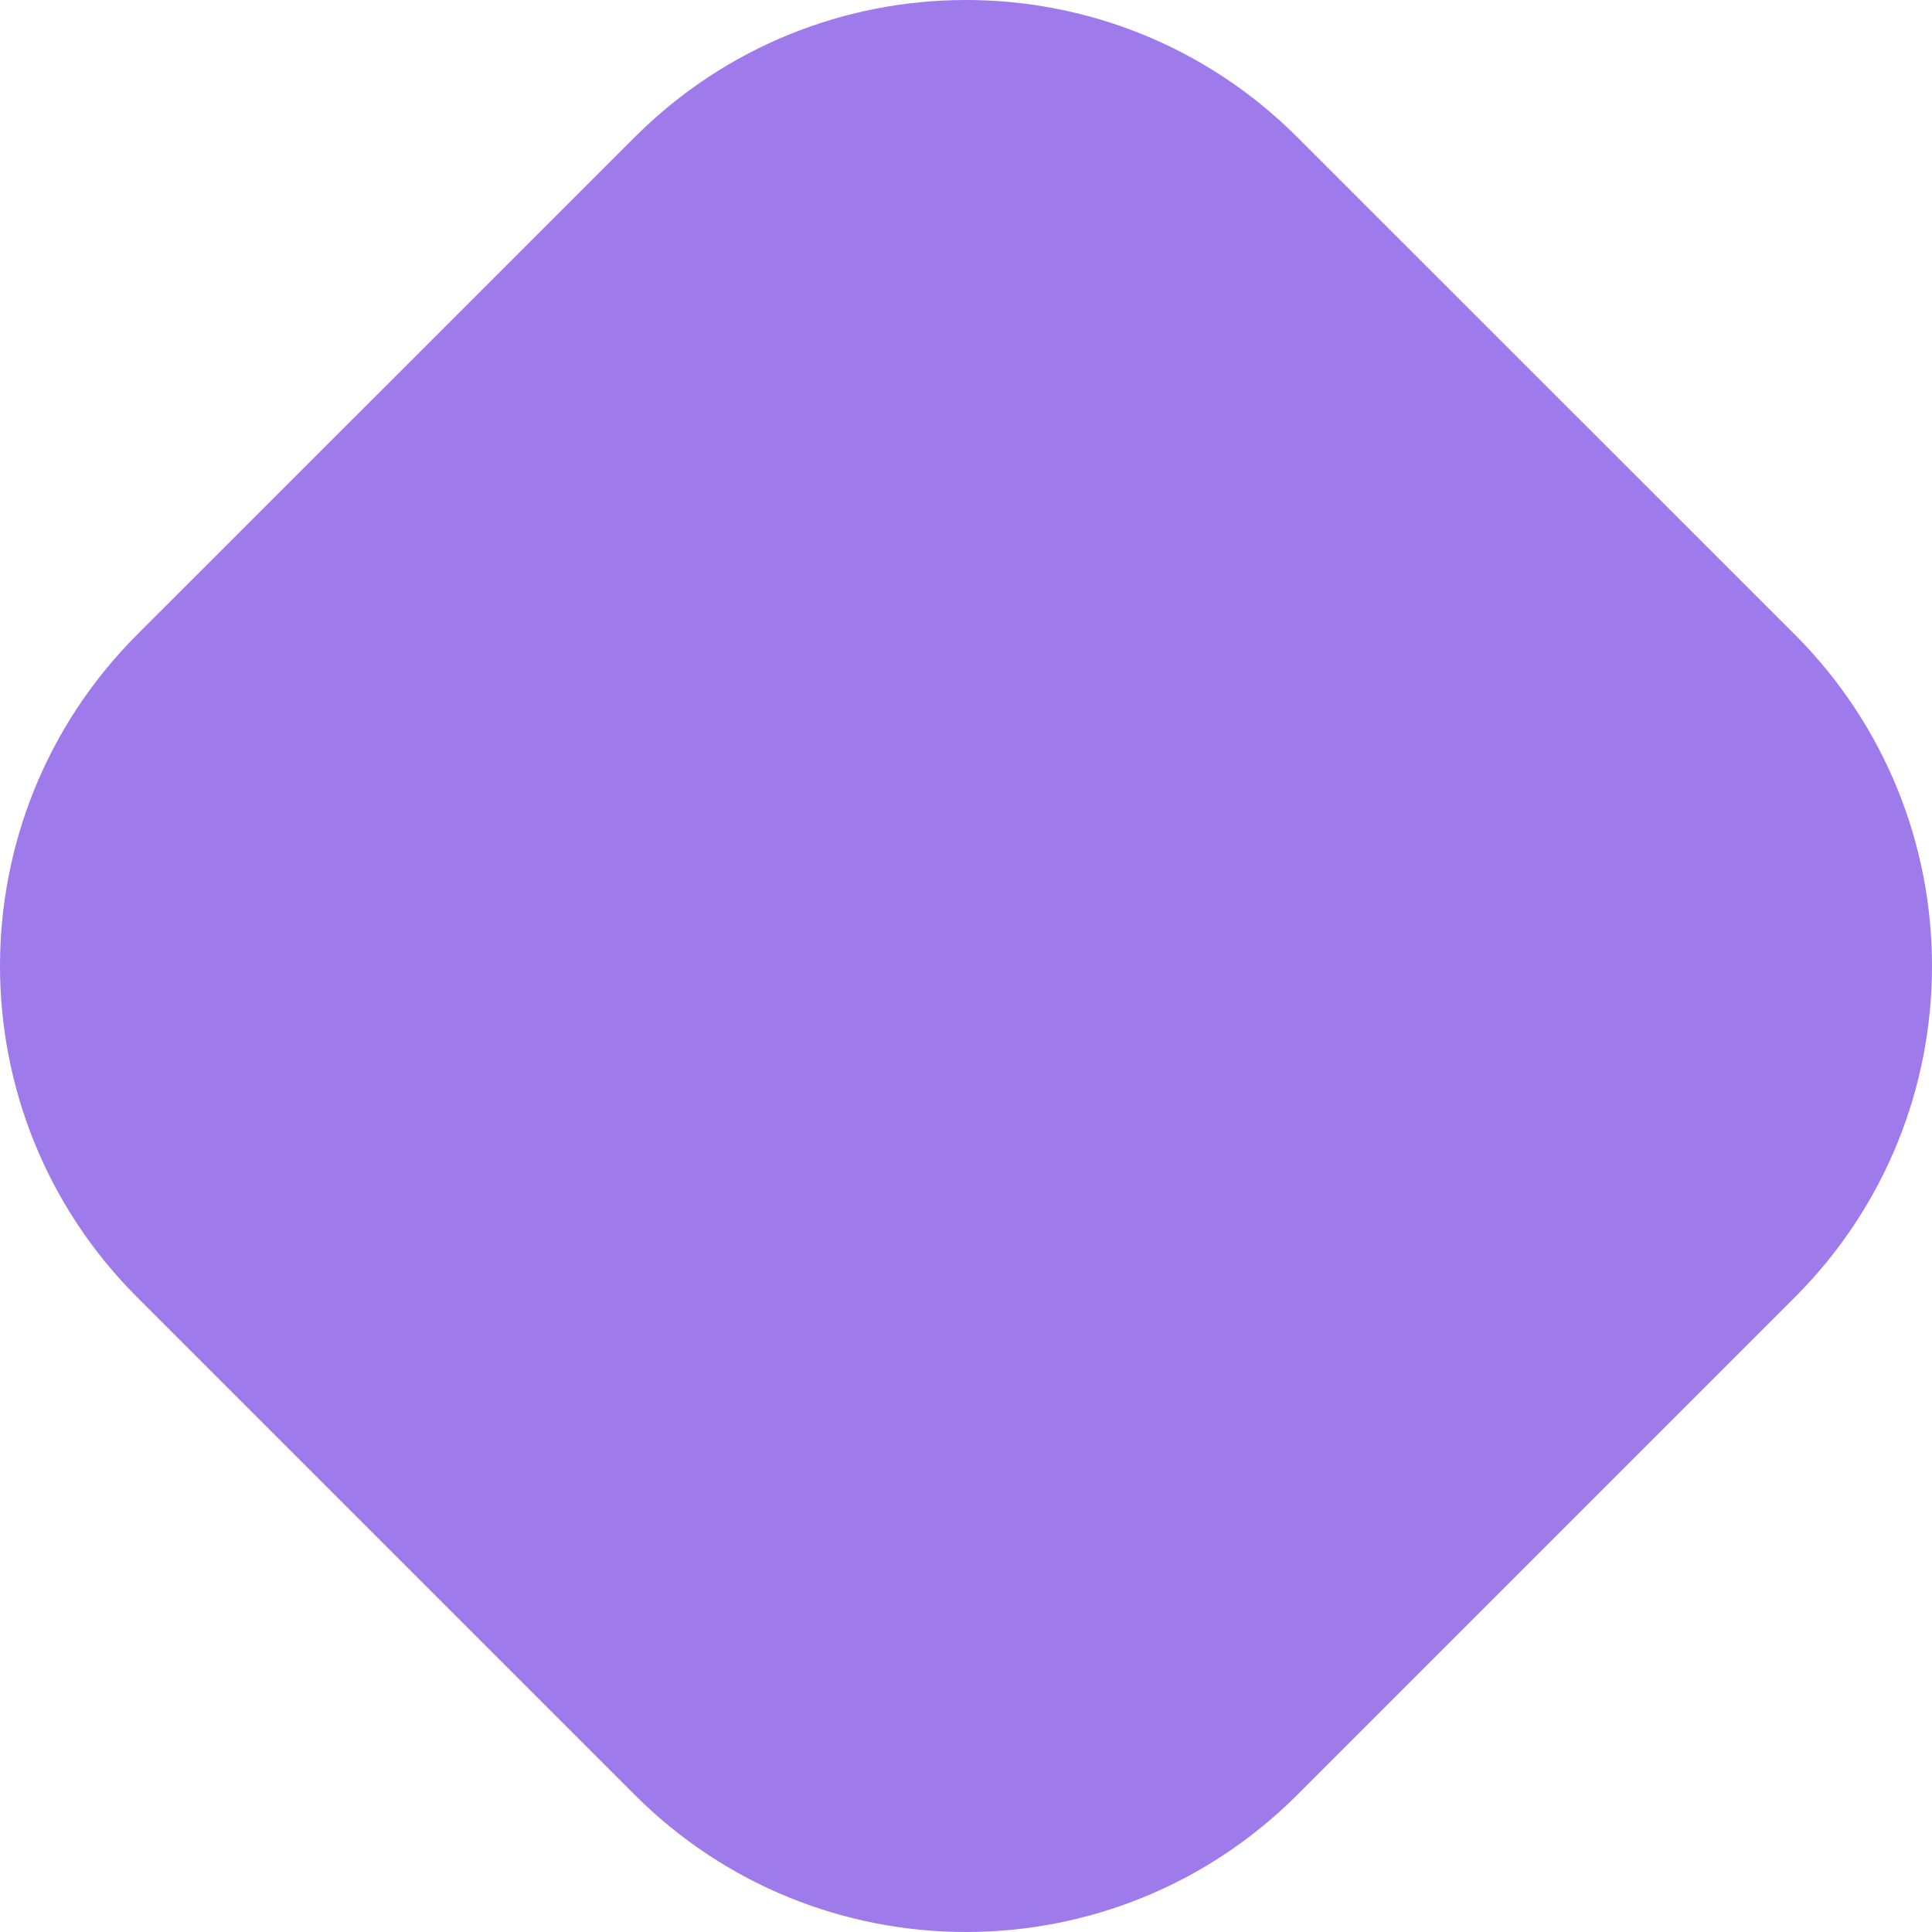 <svg width="13" height="13" viewBox="0 0 13 13" fill="none" xmlns="http://www.w3.org/2000/svg">
<path d="M0.924 8.73C-0.308 7.499 -0.308 5.501 0.924 4.269L4.27 0.924C5.501 -0.308 7.499 -0.308 8.73 0.924L12.076 4.269C13.308 5.501 13.308 7.499 12.076 8.73L8.73 12.076C7.499 13.308 5.501 13.308 4.27 12.076L0.924 8.73Z" fill="#9F7AEA"/>
</svg>
